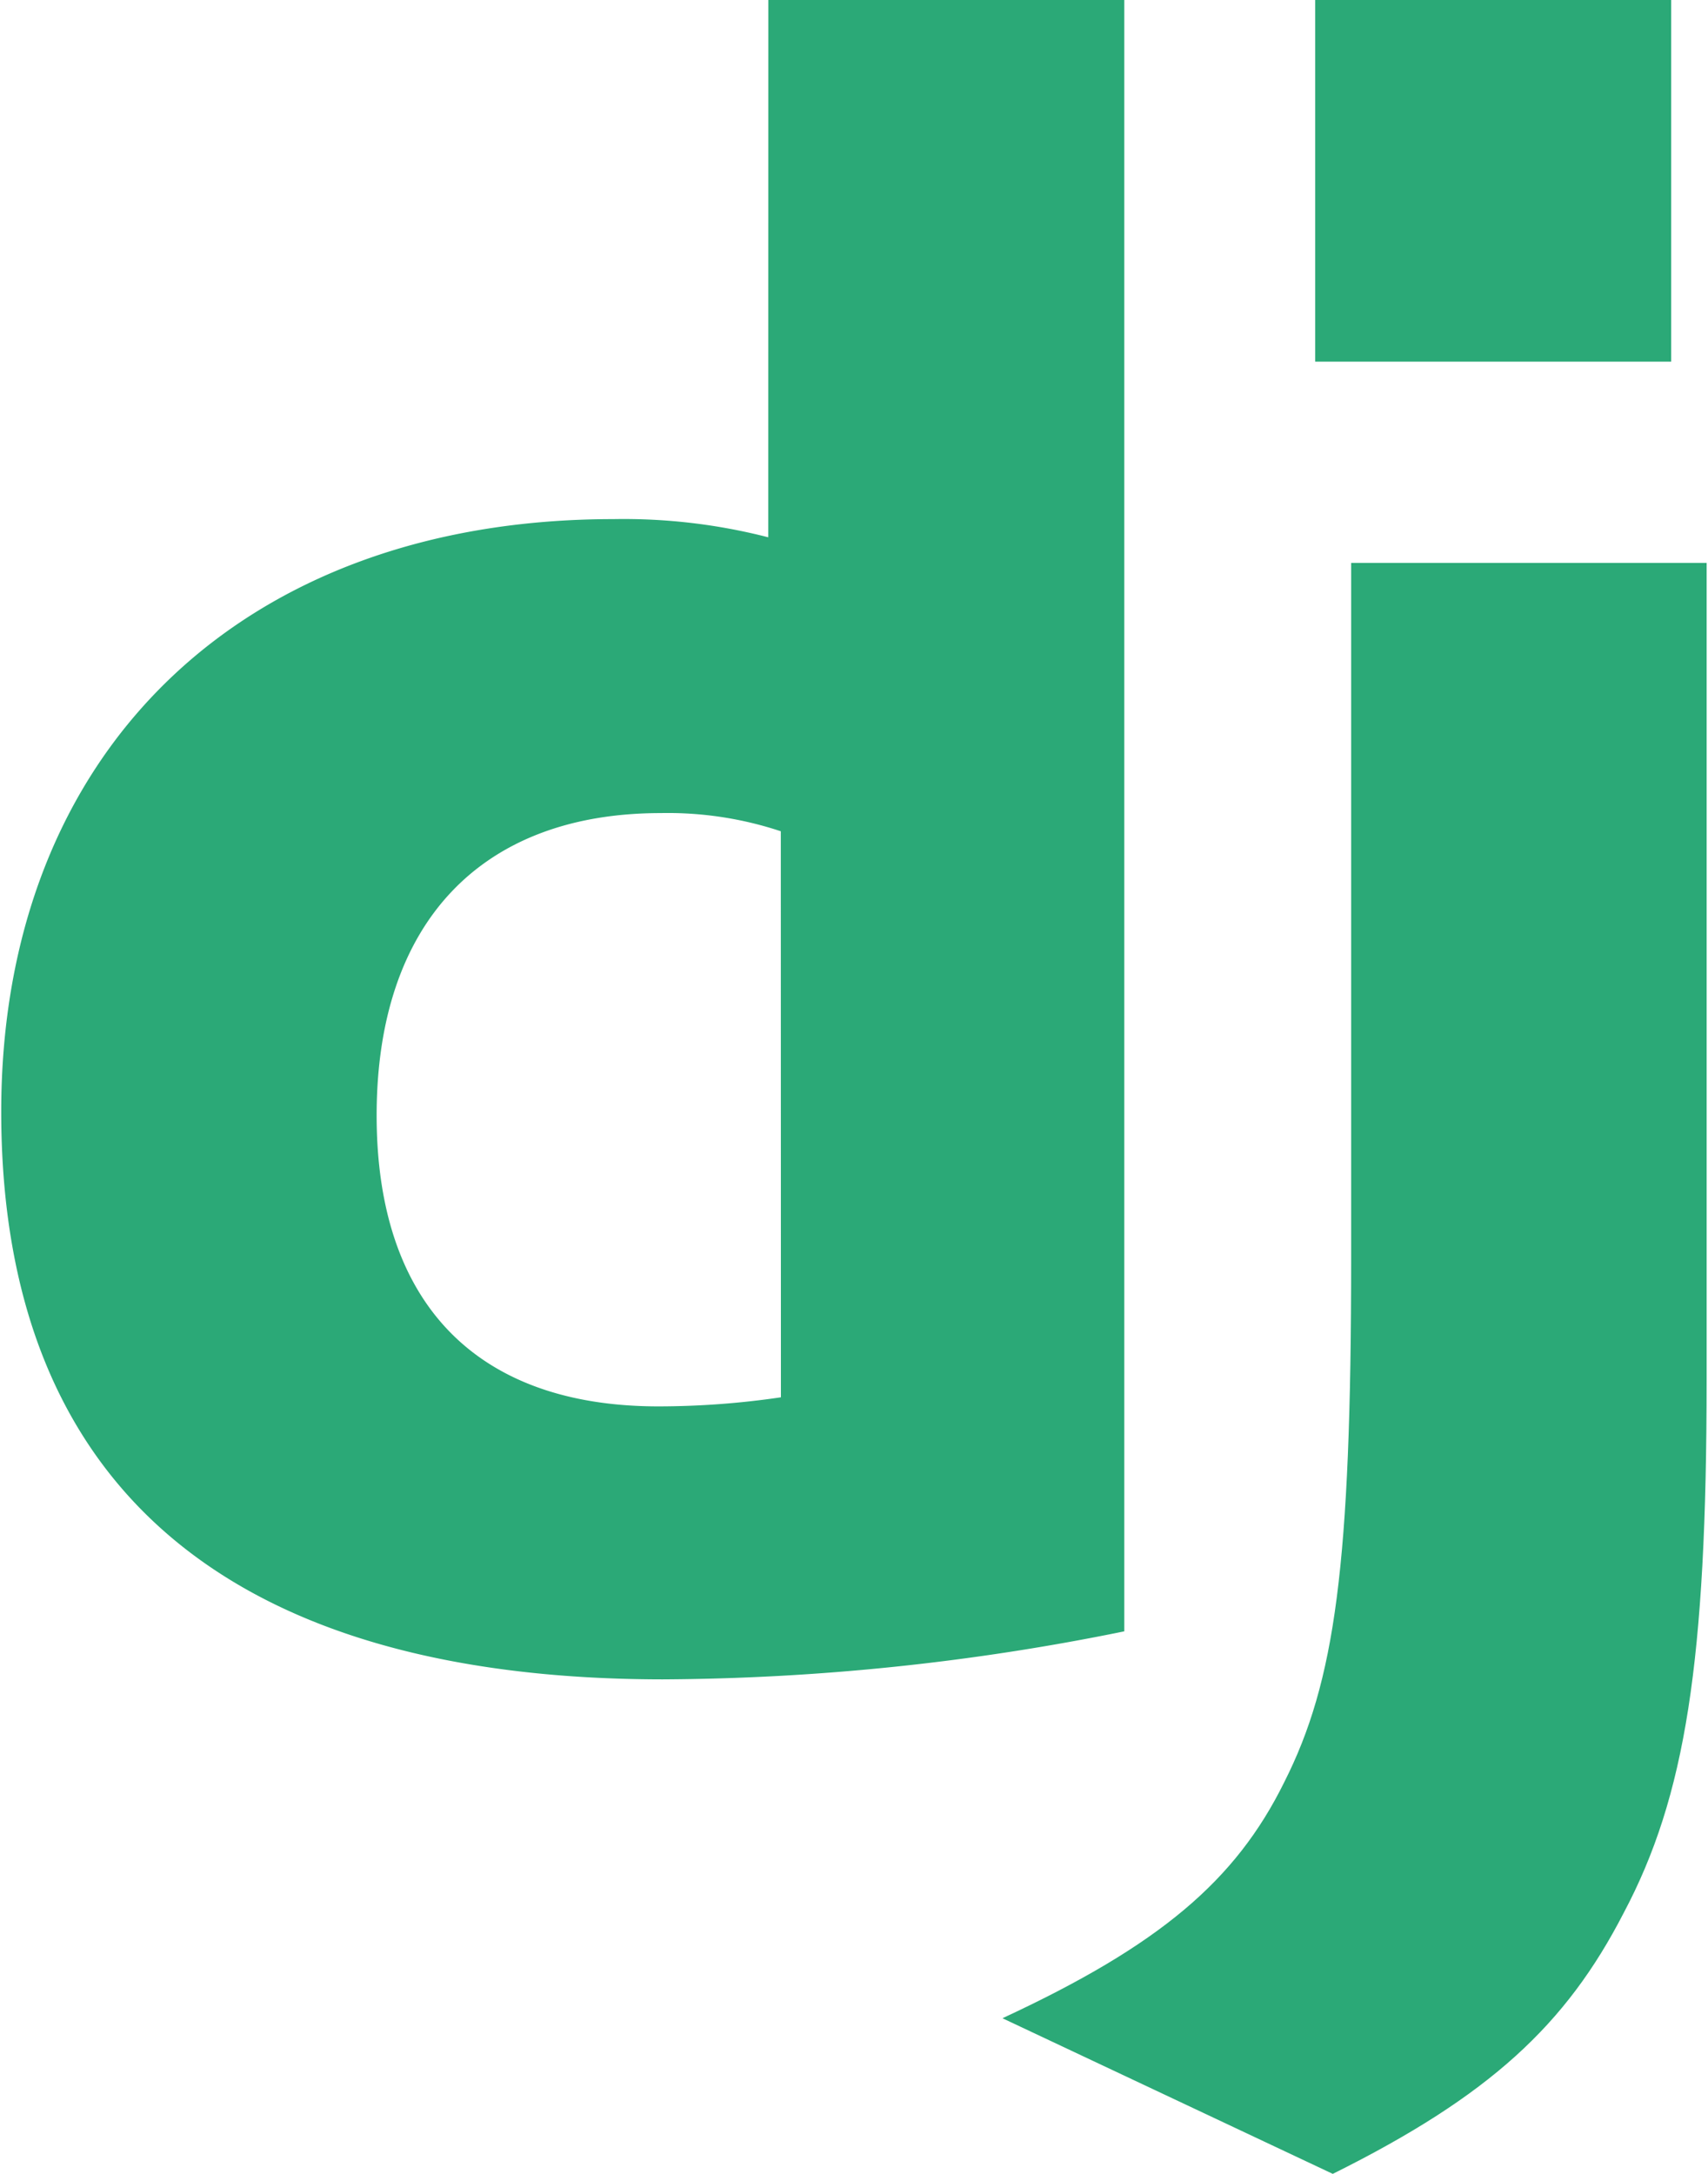 <svg xmlns="http://www.w3.org/2000/svg" xmlns:xlink="http://www.w3.org/1999/xlink" width="44.623" height="56.793" viewBox="0 0 44.623 56.793"><defs><clipPath id="a"><path d="M629.25,289.5h29.441v43.885H629.25Zm0,0" transform="translate(-629.25 -289.5)"/></clipPath><clipPath id="b"><path d="M735,349h18.624v42.164H735Zm0,0" transform="translate(-735 -349)"/></clipPath><clipPath id="c"><path d="M769,289.5h9.343v9.465H769Zm0,0" transform="translate(-769 -289.5)"/></clipPath></defs><g transform="translate(-629.25 -289.5)"><g transform="translate(629.25 289.5)" clip-path="url(#a)"><path d="M649.426,289.5h9.3v42.619a61.544,61.544,0,0,1-12.066,1.255c-11.361-.011-17.275-5.084-17.275-14.83,0-9.388,6.273-15.482,15.994-15.482a15.137,15.137,0,0,1,4.045.475Zm.326,21.717a9.345,9.345,0,0,0-3.136-.475c-4.7,0-7.423,2.869-7.423,7.9,0,4.9,2.6,7.6,7.362,7.6a21.98,21.98,0,0,0,3.2-.237Zm0,0" transform="translate(-629.353 -289.5)" fill="#2ba977"/></g><g transform="translate(655.249 304.129)" clip-path="url(#b)"><path d="M754.166,349.316v21.339c0,7.35-.551,10.884-2.167,13.93-1.509,2.93-3.5,4.777-7.6,6.817l-8.63-4.066c4.107-1.907,6.093-3.594,7.362-6.167,1.329-2.629,1.748-5.676,1.748-13.69V349.316Zm0,0" transform="translate(-735.578 -349.238)" fill="#2ba977"/></g><g transform="translate(663.609 289.5)" clip-path="url(#c)"><path d="M769.008,289.5h9.3v9.448h-9.3Zm0,0" transform="translate(-769.006 -289.5)" fill="#2ba977"/></g></g></svg>